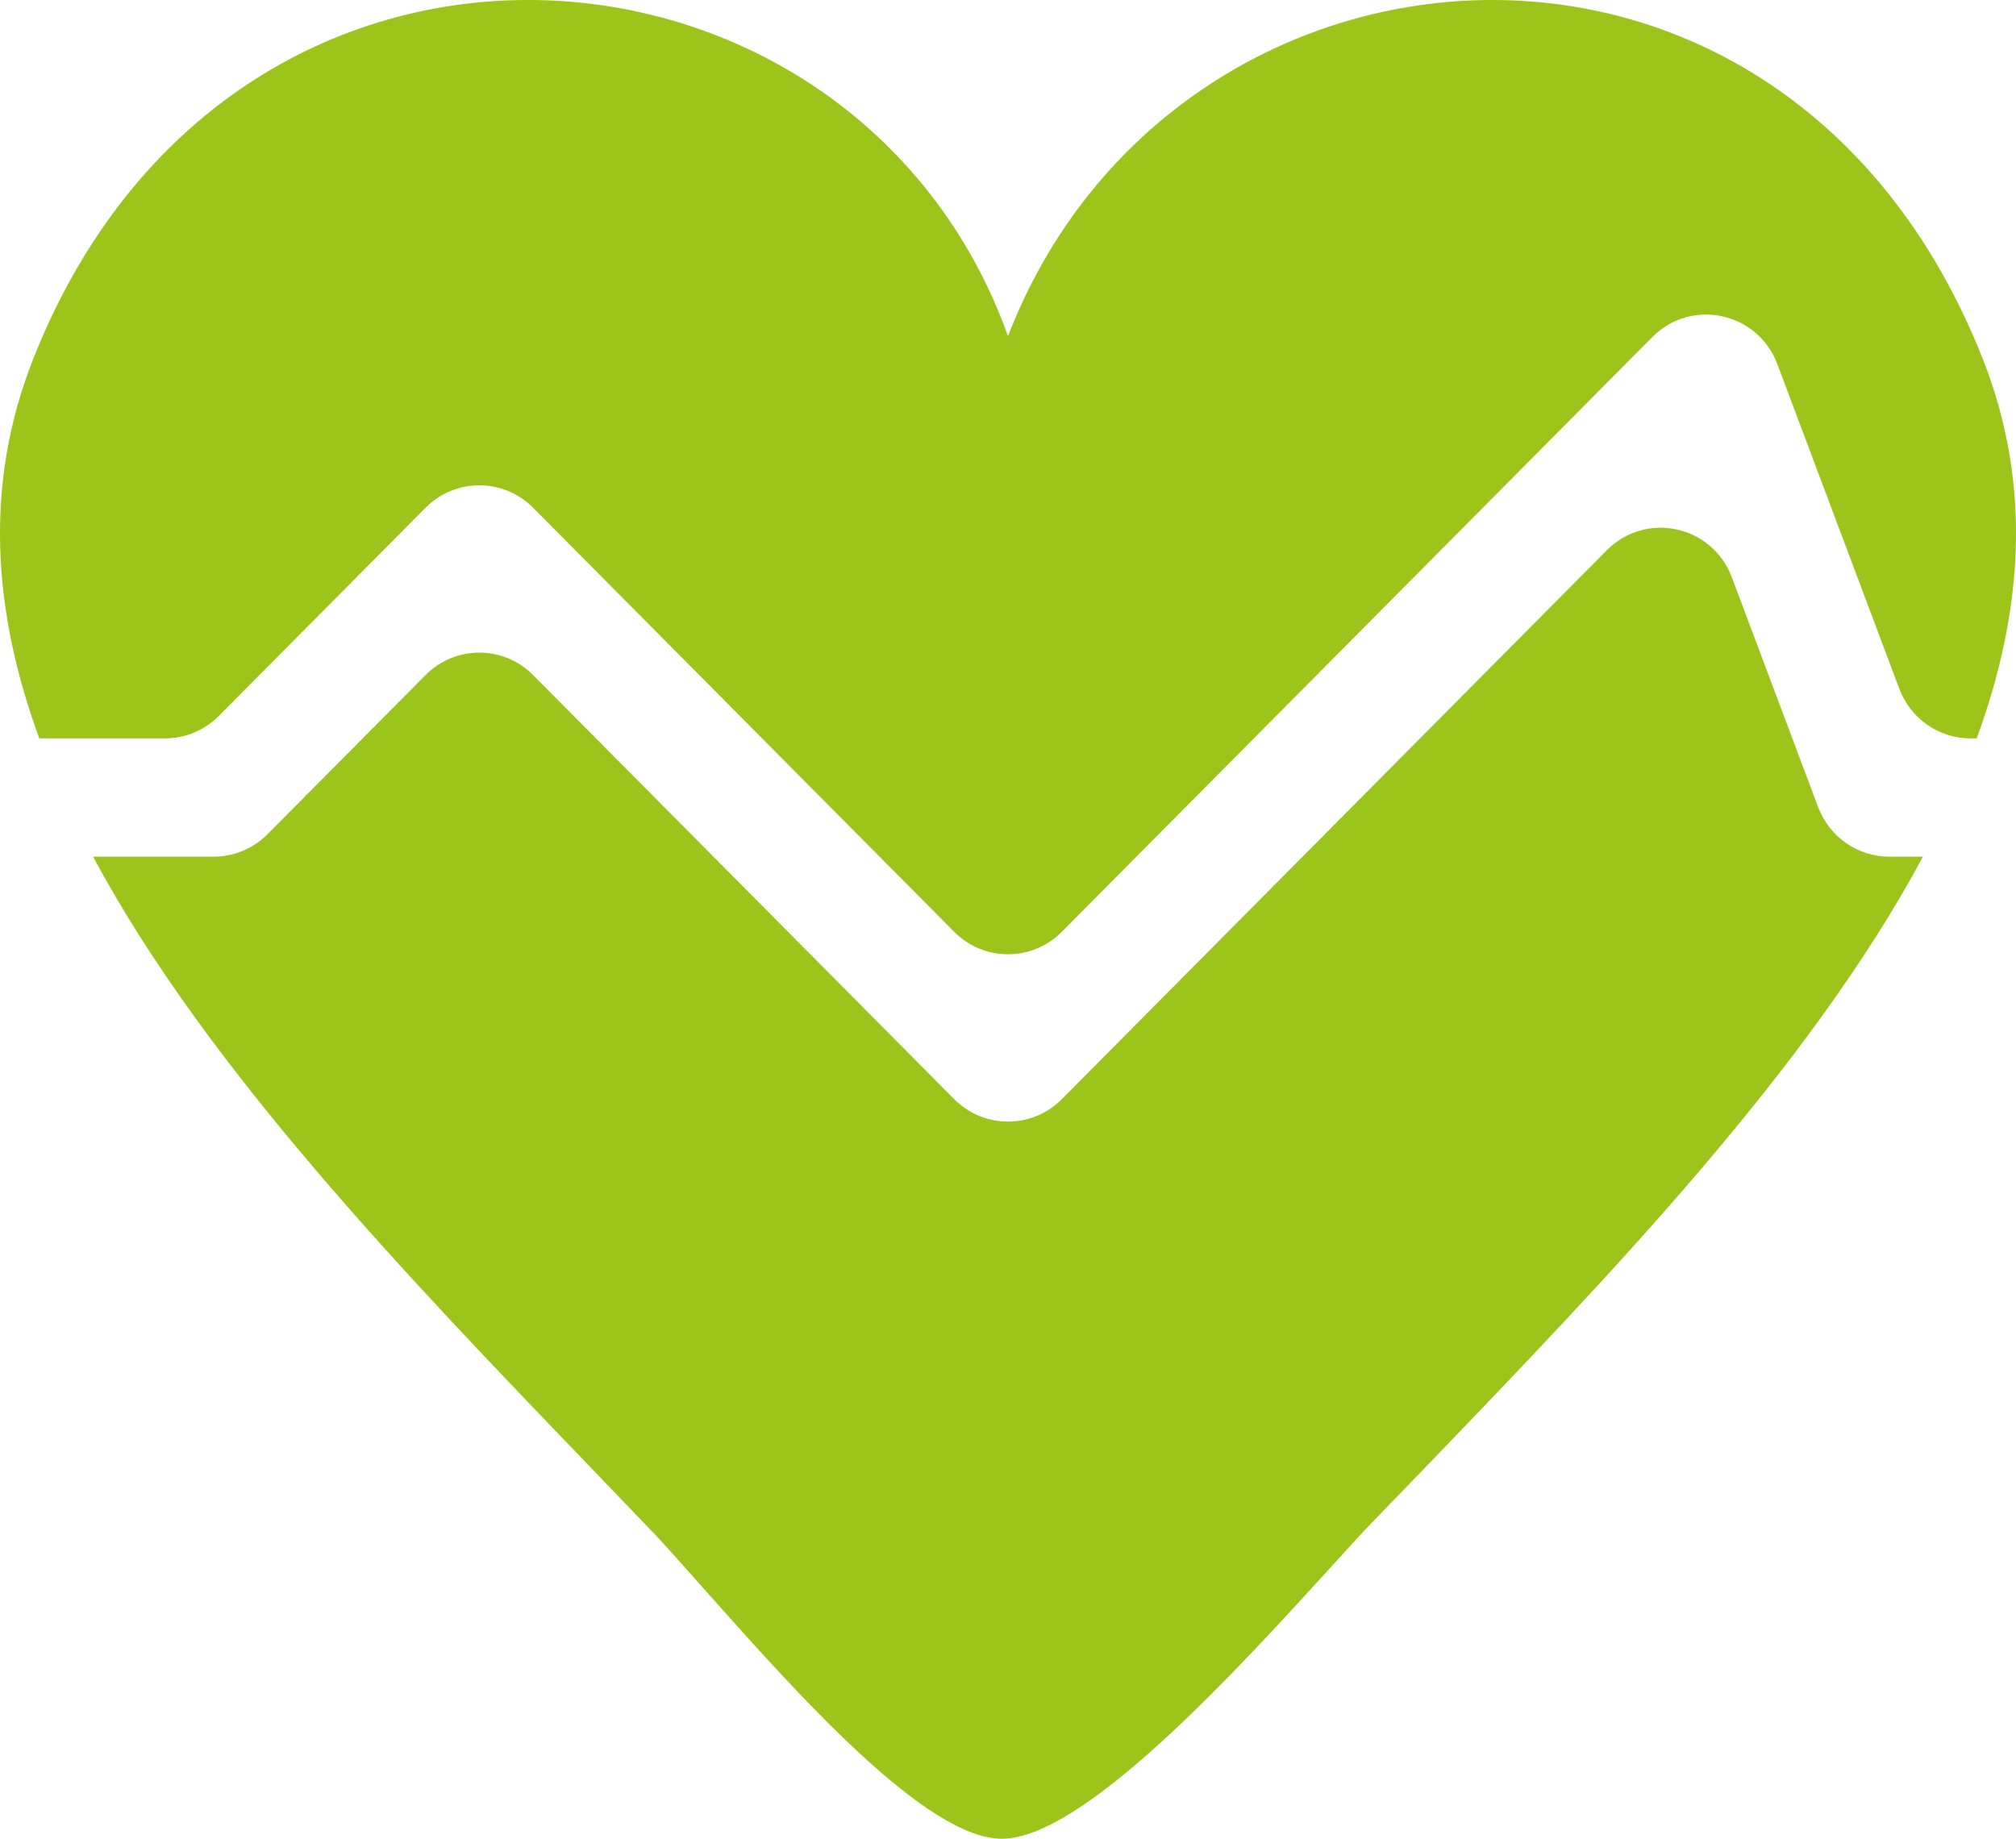 <svg width="57" height="52" viewBox="0 0 57 52" fill="none" xmlns="http://www.w3.org/2000/svg">
<path d="M0.93 10.174C6.511 -4.013 24.182 -2.541 28.5 9.505C33.15 -2.541 50.489 -4.013 56.07 10.174C57.462 13.714 57.2 17.307 55.889 20.881H55.714C54.819 20.881 54.018 20.324 53.702 19.481L50.252 10.297C49.699 8.825 47.823 8.419 46.719 9.531L30.021 26.352C29.181 27.198 27.819 27.198 26.979 26.352L15.073 14.359C14.233 13.513 12.871 13.513 12.032 14.359L6.187 20.246C5.784 20.653 5.236 20.881 4.666 20.881H1.111C-0.2 17.307 -0.462 13.714 0.93 10.174Z" fill="#9DC41A"/>
<path d="M2.631 24.227C5.834 30.197 11.462 36.05 16.652 41.449C17.263 42.084 17.867 42.712 18.46 43.333H18.464C18.891 43.793 19.383 44.347 19.918 44.949C22.534 47.893 26.183 52 28.326 52C30.639 52 34.99 47.218 37.668 44.275C37.979 43.933 38.268 43.615 38.528 43.333C38.926 42.915 39.231 42.602 39.554 42.269C39.793 42.023 40.043 41.766 40.347 41.449C45.538 36.05 51.166 30.197 54.369 24.227H53.419C52.525 24.227 51.724 23.67 51.407 22.827L48.965 16.325C48.412 14.854 46.536 14.447 45.432 15.56L30.021 31.084C29.181 31.93 27.819 31.93 26.979 31.084L15.073 19.091C14.233 18.245 12.871 18.245 12.032 19.091L7.563 23.592C7.159 23.999 6.612 24.227 6.042 24.227H2.631Z" fill="#9DC41A"/>
</svg>
